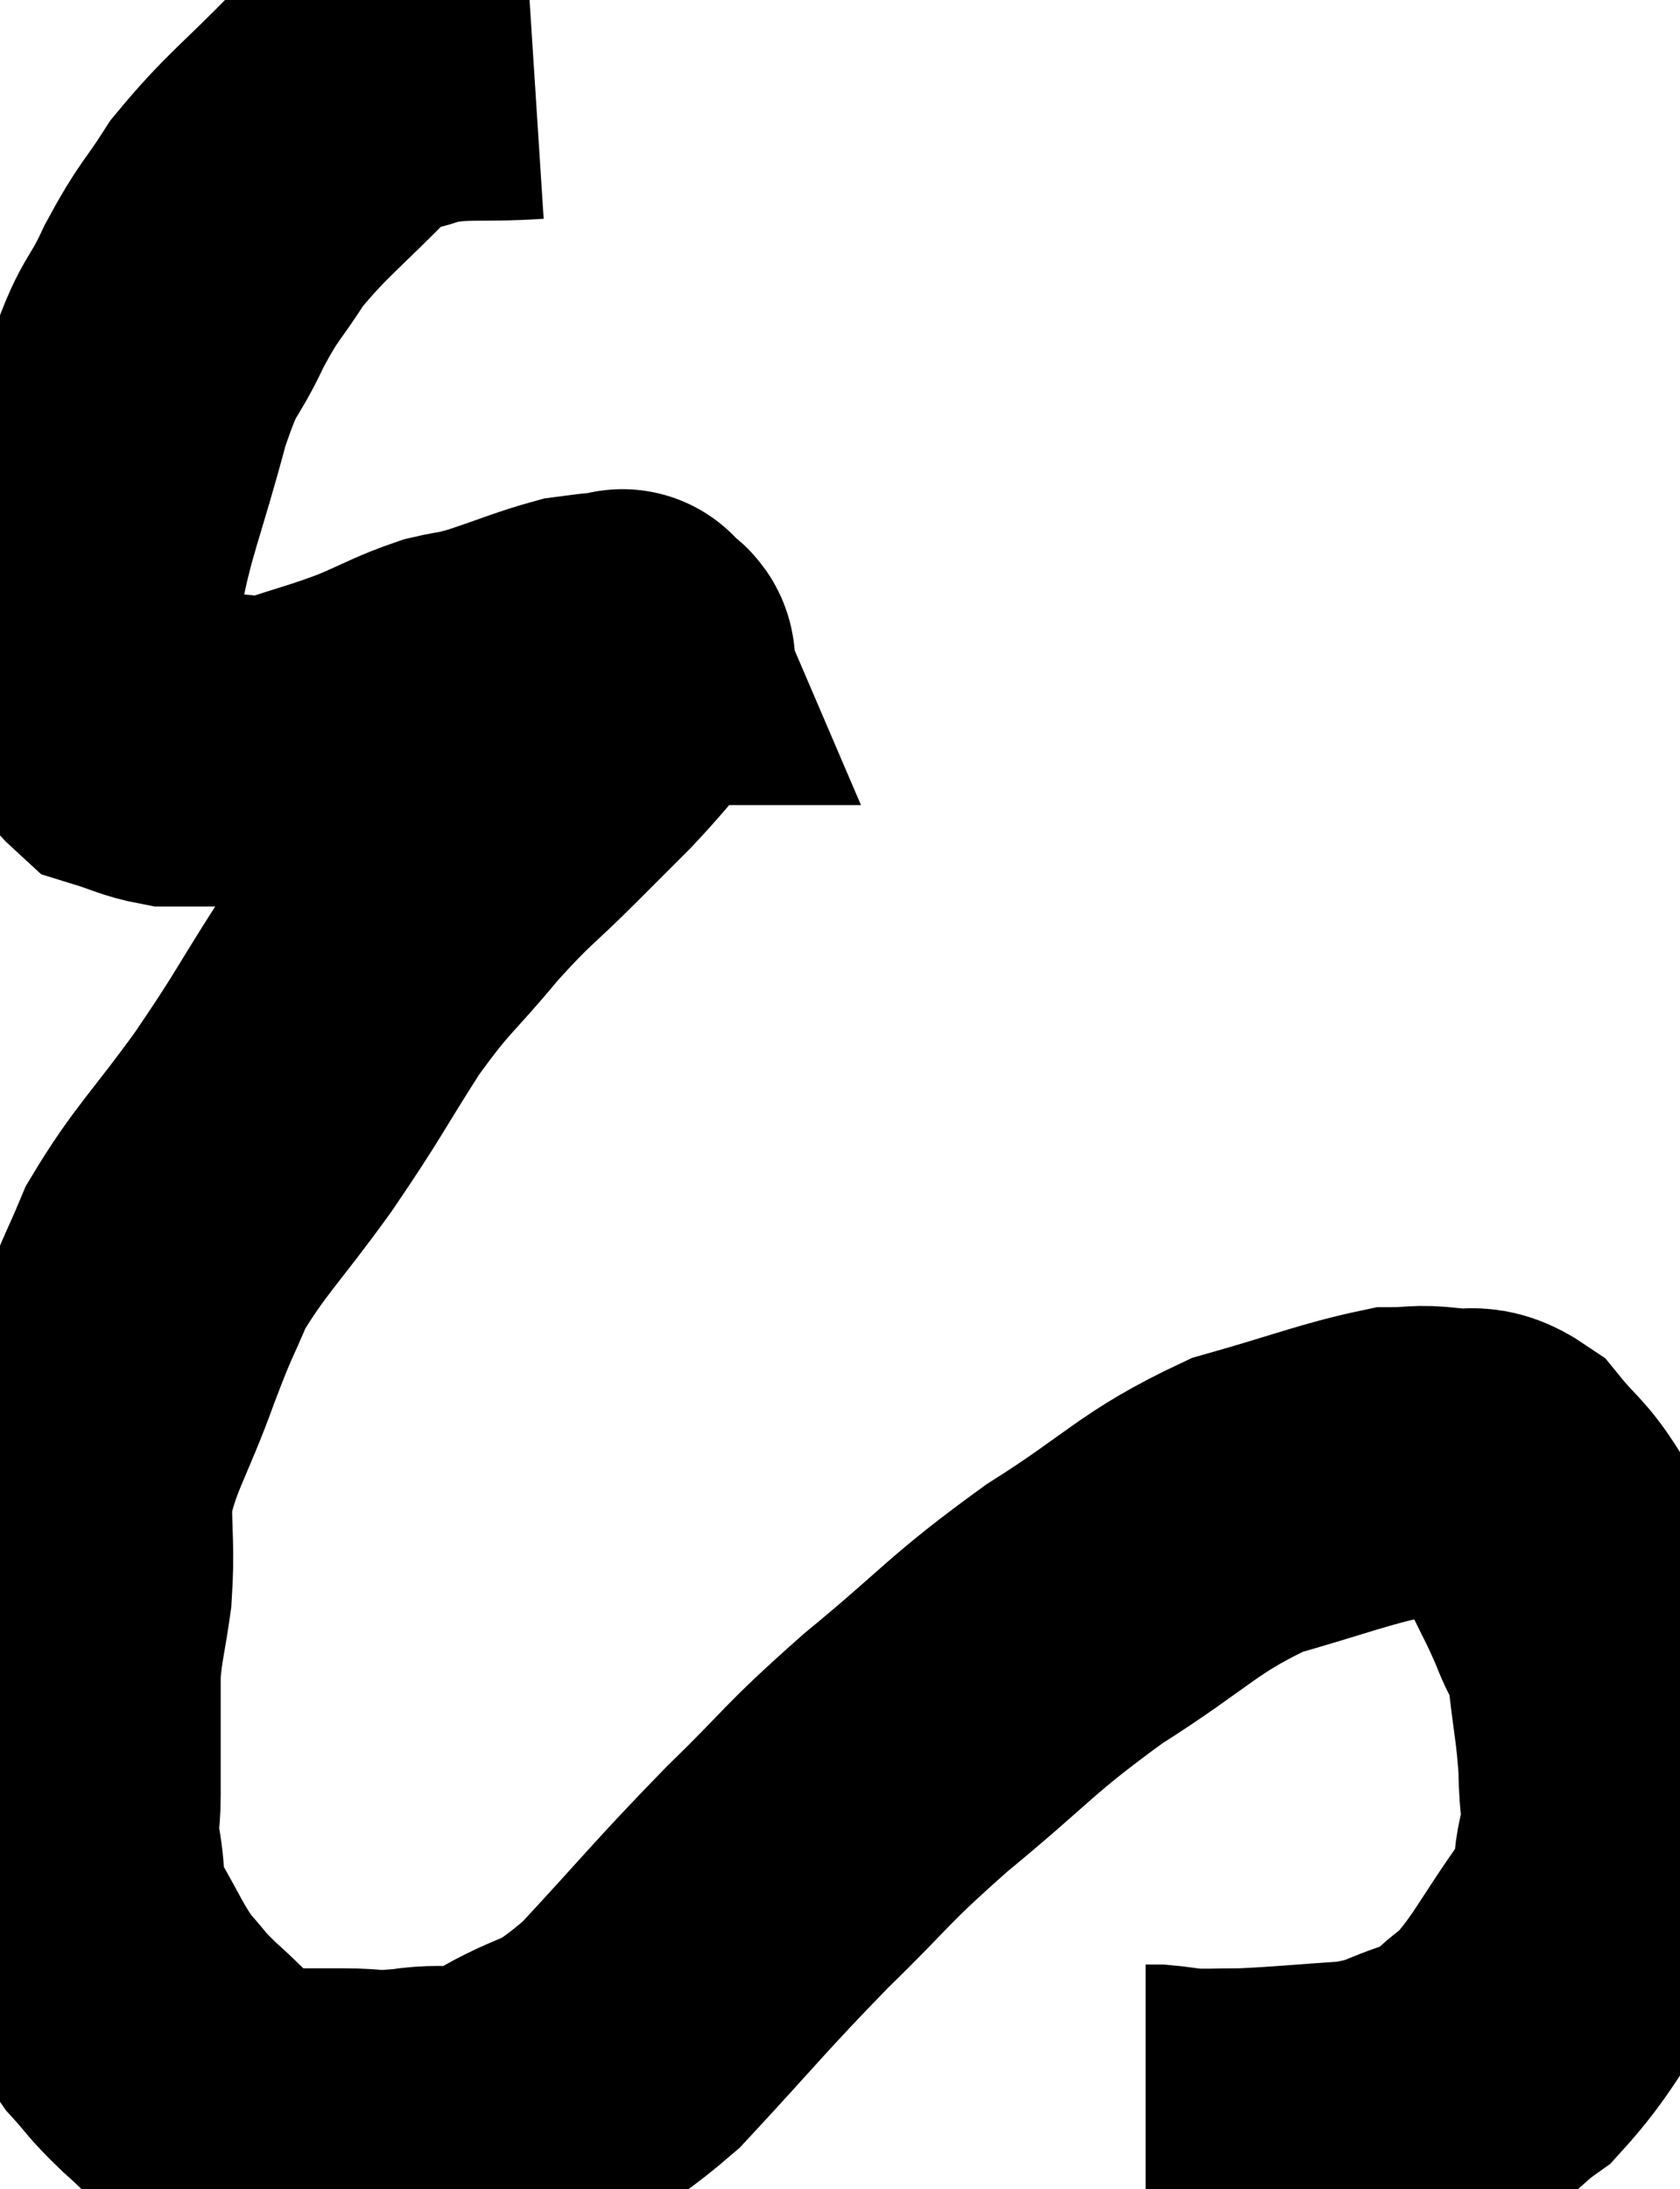 <svg xmlns="http://www.w3.org/2000/svg" viewBox="10.493 3.38 26.847 34.967" width="26.847" height="34.967"><path d="M 19.02 4.38 C 18.09 4.44, 17.91 4.35, 17.16 4.5 C 16.59 4.74, 16.74 4.41, 16.02 4.98 C 15.15 5.88, 14.925 6, 14.28 6.78 C 13.86 7.44, 13.845 7.35, 13.44 8.1 C 13.05 8.94, 13.05 8.625, 12.66 9.78 C 12.27 11.25, 12.075 11.625, 11.88 12.72 C 11.88 13.44, 11.745 13.56, 11.88 14.16 C 12.15 14.64, 12.09 14.82, 12.42 15.12 C 12.81 15.24, 12.885 15.3, 13.2 15.36 C 13.44 15.36, 13.485 15.36, 13.68 15.36 C 13.83 15.36, 13.635 15.36, 13.98 15.36 C 14.52 15.36, 14.43 15.48, 15.06 15.36 C 15.78 15.12, 15.855 15.12, 16.5 14.88 C 17.07 14.64, 17.16 14.565, 17.64 14.4 C 18.03 14.31, 17.91 14.37, 18.42 14.22 C 19.05 14.01, 19.245 13.92, 19.68 13.8 C 19.92 13.77, 19.995 13.755, 20.16 13.74 C 20.25 13.74, 20.265 13.74, 20.34 13.74 C 20.4 13.74, 20.43 13.74, 20.46 13.74 C 20.46 13.74, 20.415 13.635, 20.46 13.74 C 20.55 13.95, 20.82 13.8, 20.64 14.16 C 20.19 14.67, 20.175 14.715, 19.74 15.18 C 19.32 15.6, 19.455 15.465, 18.9 16.02 C 18.21 16.71, 18.225 16.62, 17.52 17.4 C 16.8 18.27, 16.785 18.165, 16.08 19.14 C 15.39 20.22, 15.435 20.22, 14.7 21.3 C 13.92 22.38, 13.68 22.56, 13.14 23.46 C 12.84 24.18, 12.9 23.955, 12.54 24.9 C 12.12 26.07, 11.91 26.265, 11.7 27.24 C 11.7 28.02, 11.745 28.095, 11.7 28.8 C 11.61 29.43, 11.565 29.52, 11.52 30.06 C 11.52 30.51, 11.52 30.465, 11.52 30.96 C 11.52 31.5, 11.52 31.545, 11.52 32.04 C 11.52 32.49, 11.46 32.4, 11.52 32.94 C 11.64 33.57, 11.505 33.555, 11.76 34.2 C 12.15 34.86, 12.18 35.01, 12.54 35.52 C 12.87 35.88, 12.78 35.835, 13.2 36.24 C 13.71 36.69, 13.8 36.87, 14.22 37.14 C 14.55 37.23, 14.445 37.275, 14.88 37.32 C 15.42 37.32, 15.42 37.32, 15.96 37.32 C 16.5 37.32, 16.38 37.38, 17.04 37.32 C 17.82 37.2, 17.715 37.44, 18.6 37.08 C 19.59 36.48, 19.5 36.81, 20.58 35.88 C 21.75 34.62, 21.825 34.485, 22.92 33.36 C 23.94 32.37, 23.775 32.43, 24.96 31.38 C 26.31 30.27, 26.295 30.15, 27.66 29.16 C 29.04 28.29, 29.145 28.02, 30.42 27.42 C 31.59 27.09, 31.98 26.925, 32.76 26.76 C 33.15 26.76, 33.12 26.715, 33.54 26.76 C 33.99 26.85, 34.02 26.655, 34.44 26.94 C 34.83 27.42, 34.89 27.375, 35.22 27.9 C 35.49 28.47, 35.535 28.515, 35.76 29.04 C 35.94 29.52, 35.985 29.355, 36.12 30 C 36.21 30.81, 36.255 30.915, 36.3 31.62 C 36.3 32.22, 36.39 32.19, 36.3 32.82 C 36.12 33.48, 36.375 33.33, 35.94 34.14 C 35.25 35.1, 35.16 35.4, 34.56 36.06 C 34.05 36.42, 34.14 36.495, 33.54 36.78 C 32.85 36.99, 32.955 37.065, 32.16 37.2 C 31.26 37.26, 31.035 37.29, 30.36 37.32 C 29.91 37.32, 29.805 37.335, 29.46 37.32 C 29.22 37.29, 29.145 37.275, 28.98 37.26 L 28.8 37.26" fill="none" stroke="black" stroke-width="5"></path></svg>